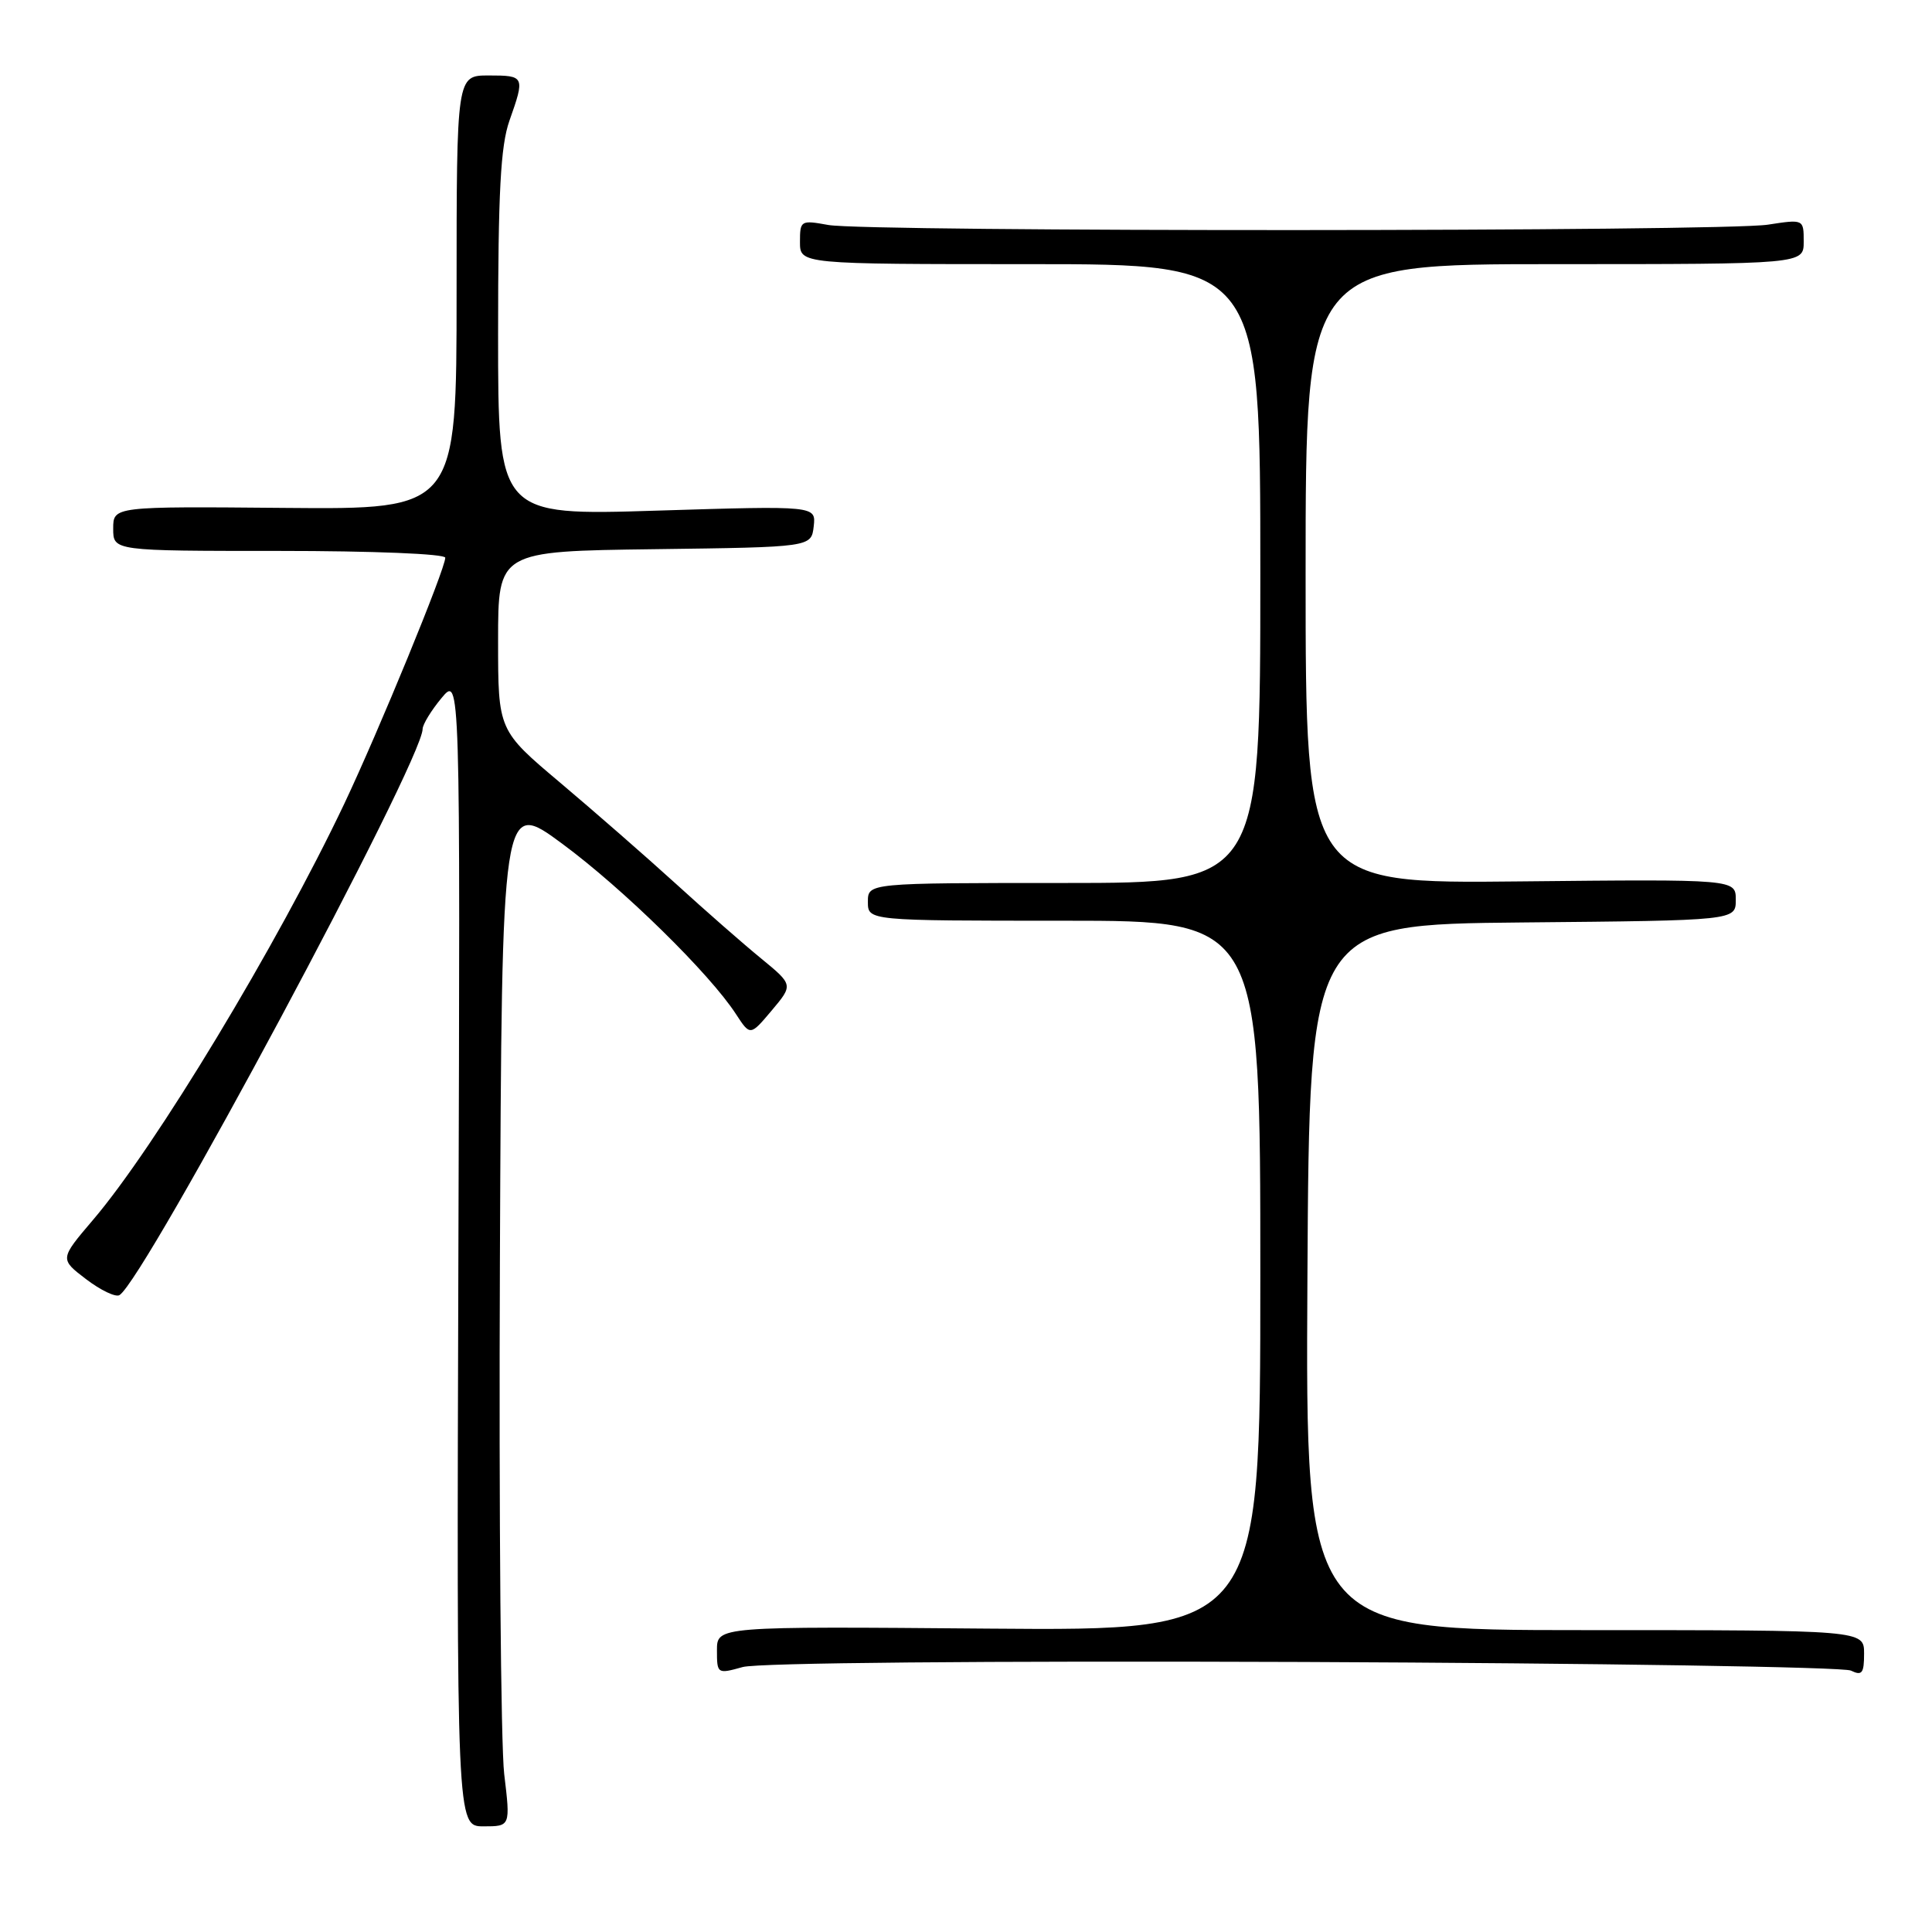 <?xml version="1.0" encoding="UTF-8" standalone="no"?>
<!DOCTYPE svg PUBLIC "-//W3C//DTD SVG 1.1//EN" "http://www.w3.org/Graphics/SVG/1.1/DTD/svg11.dtd" >
<svg xmlns="http://www.w3.org/2000/svg" xmlns:xlink="http://www.w3.org/1999/xlink" version="1.1" viewBox="0 0 256 256">
 <g >
 <path fill="currentColor"
d=" M 66.81 235.08 C 66.36 231.27 66.10 200.64 66.24 167.02 C 66.50 105.89 66.50 105.89 74.50 111.80 C 82.54 117.73 94.05 129.01 97.53 134.39 C 99.41 137.27 99.41 137.27 102.26 133.89 C 105.11 130.50 105.11 130.50 100.85 127.00 C 98.50 125.08 93.41 120.62 89.54 117.09 C 85.67 113.57 78.79 107.56 74.25 103.73 C 66.00 96.78 66.00 96.78 66.00 84.91 C 66.00 73.04 66.00 73.04 86.75 72.77 C 107.50 72.50 107.50 72.50 107.82 69.75 C 108.13 67.01 108.13 67.01 87.07 67.66 C 66.00 68.32 66.00 68.32 66.00 44.28 C 66.00 25.48 66.33 19.33 67.50 16.00 C 69.58 10.11 69.53 10.00 64.75 10.00 C 60.50 10.00 60.50 10.00 60.50 38.75 C 60.50 67.50 60.50 67.50 37.75 67.30 C 15.00 67.10 15.00 67.10 15.00 70.05 C 15.00 73.00 15.00 73.00 37.00 73.00 C 49.40 73.00 59.00 73.39 59.00 73.90 C 59.00 75.39 50.18 96.87 45.62 106.50 C 36.75 125.19 20.58 151.98 12.31 161.66 C 7.91 166.83 7.91 166.83 11.41 169.50 C 13.34 170.97 15.33 171.92 15.83 171.61 C 19.19 169.53 55.99 100.82 56.00 96.59 C 56.01 95.99 57.13 94.15 58.50 92.50 C 60.99 89.50 60.99 89.50 60.74 165.75 C 60.50 242.00 60.50 242.00 64.07 242.00 C 67.64 242.00 67.64 242.00 66.81 235.08 Z  M 172.67 220.22 C 211.63 220.38 244.29 220.89 245.25 221.36 C 246.73 222.08 247.00 221.73 247.00 219.11 C 247.00 216.00 247.00 216.00 209.99 216.00 C 172.98 216.00 172.98 216.00 173.24 169.25 C 173.50 122.50 173.50 122.50 201.75 122.23 C 230.00 121.97 230.00 121.97 230.00 119.23 C 230.00 116.50 230.00 116.50 201.50 116.79 C 173.00 117.09 173.00 117.09 173.00 76.04 C 173.00 35.00 173.00 35.00 206.00 35.00 C 239.00 35.00 239.00 35.00 239.00 32.02 C 239.00 29.04 239.00 29.04 234.25 29.77 C 228.23 30.70 114.79 30.74 109.75 29.81 C 106.11 29.15 106.00 29.21 106.00 32.06 C 106.00 35.00 106.00 35.00 136.50 35.00 C 167.00 35.00 167.00 35.00 167.00 76.00 C 167.00 117.00 167.00 117.00 141.00 117.00 C 115.00 117.00 115.00 117.00 115.00 119.50 C 115.00 122.00 115.00 122.00 141.00 122.00 C 167.00 122.00 167.00 122.00 167.00 169.05 C 167.00 216.09 167.00 216.09 131.00 215.80 C 95.00 215.50 95.00 215.50 95.00 218.67 C 95.00 221.80 95.05 221.83 98.42 220.89 C 100.47 220.33 130.34 220.06 172.67 220.22 Z "/>
</g>
</svg>